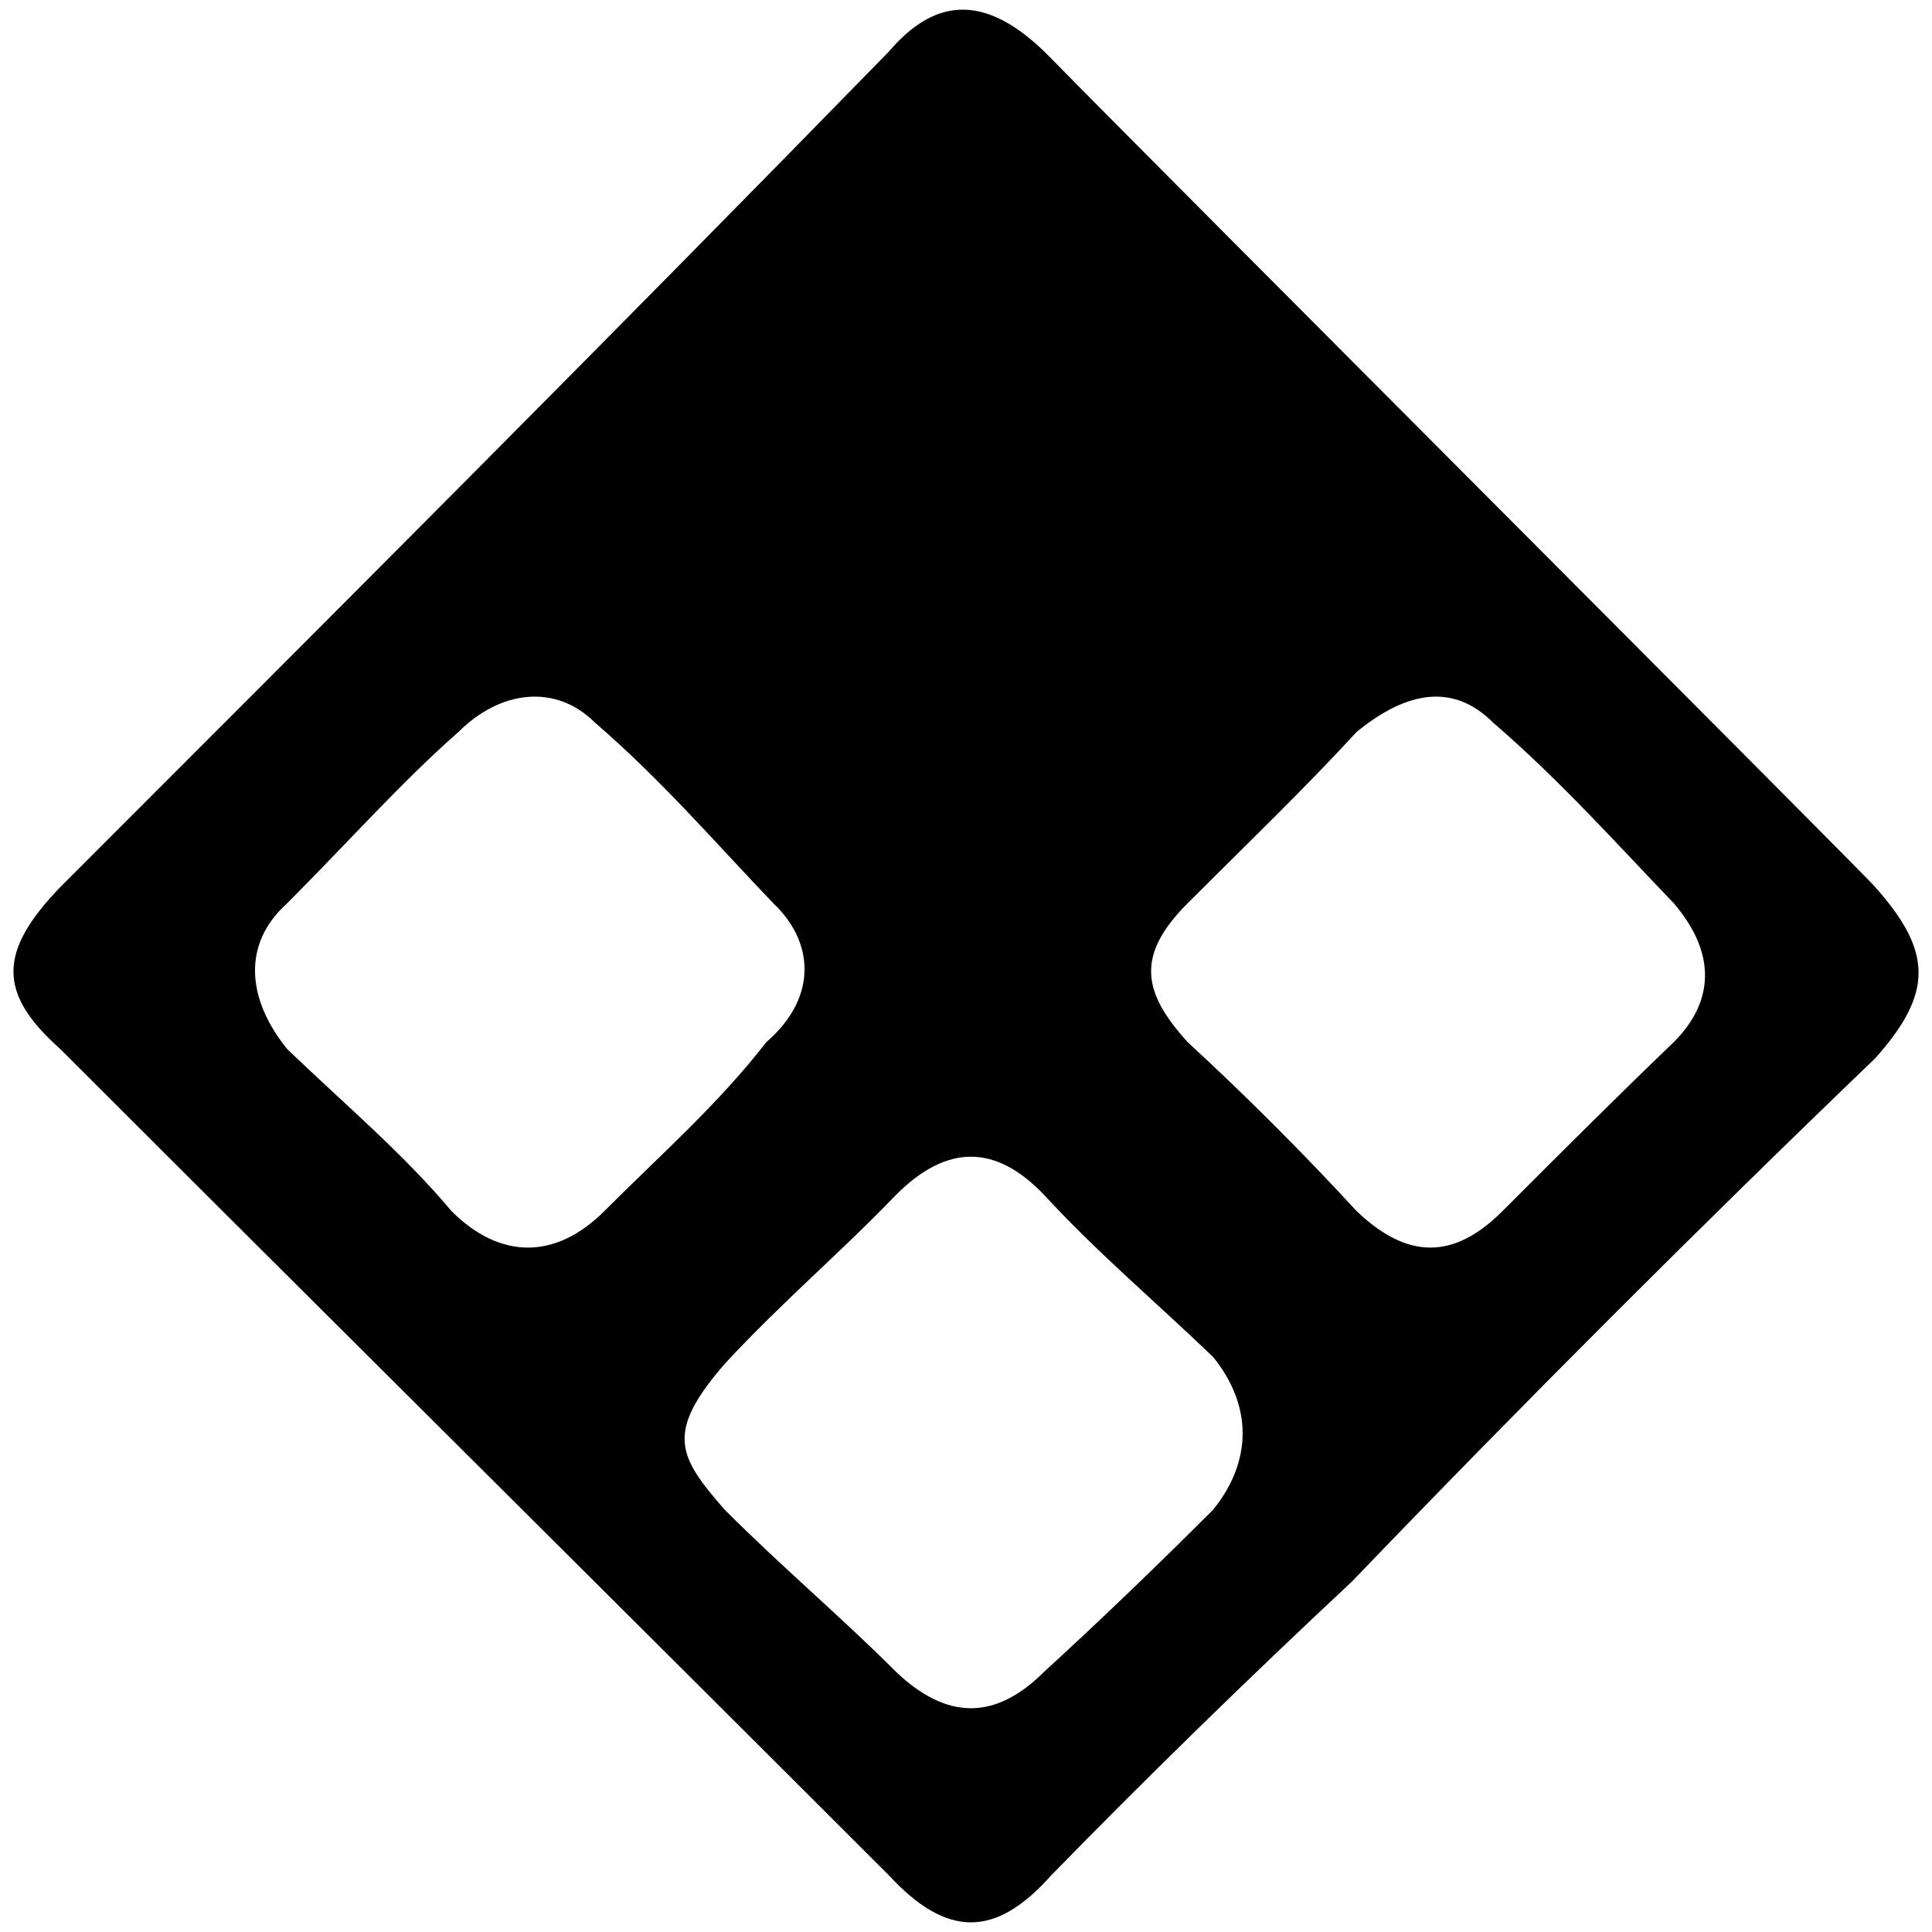 <svg xmlns="http://www.w3.org/2000/svg" viewBox="0 0 1000 1000"><path d="M460.162 26.601c21.566-25.161 47.925-33.548 83.87 3.594 52.718 53.917 428.936 430.135 426.54 428.937 29.953 33.548 29.953 55.114 0 88.662-91.06 87.465-183.317 179.722-270.781 270.781-55.115 51.52-106.635 101.843-155.76 152.165-28.755 32.35-53.916 32.35-83.87 0C317.583 828.16 173.806 685.58 31.227 543.002c-32.35-28.756-32.35-50.322 0-83.87C173.805 316.552 317.582 172.775 460.162 26.6zm-311.518 516.4c29.953 28.756 59.907 53.917 85.068 83.87 25.161 25.162 53.917 25.162 79.078 0 29.953-29.953 58.709-55.114 83.87-87.464 27.557-23.963 23.963-52.718 3.594-71.888-28.755-29.954-57.51-63.502-92.257-93.456-20.368-20.368-49.124-16.774-70.69 4.793-28.756 25.16-58.71 58.709-88.663 88.663-23.963 21.566-20.369 50.322 0 75.483zm226.45 238.432c29.953 29.953 59.907 55.114 88.662 83.87 26.36 25.16 51.52 25.16 76.681 0 27.558-25.161 57.511-53.917 87.465-83.87 20.369-25.161 20.369-53.917 0-79.078-29.954-28.755-59.907-53.916-87.465-83.87-25.16-26.36-50.322-26.36-76.68 0-28.756 29.954-58.71 55.115-88.664 87.465-31.151 35.944-23.963 47.925 0 75.483zm239.628-242.026c29.954 27.558 59.908 57.511 87.465 87.465 26.36 25.161 50.322 25.161 75.483 0 29.954-29.954 59.908-59.907 88.663-87.465 21.567-21.566 21.567-46.727 0-71.888-28.755-29.954-58.71-63.502-93.455-93.456-20.369-20.368-44.332-16.774-70.69 4.793-27.558 29.953-57.512 58.709-87.466 88.663-27.557 27.557-22.764 46.727 0 71.888z"/></svg>
